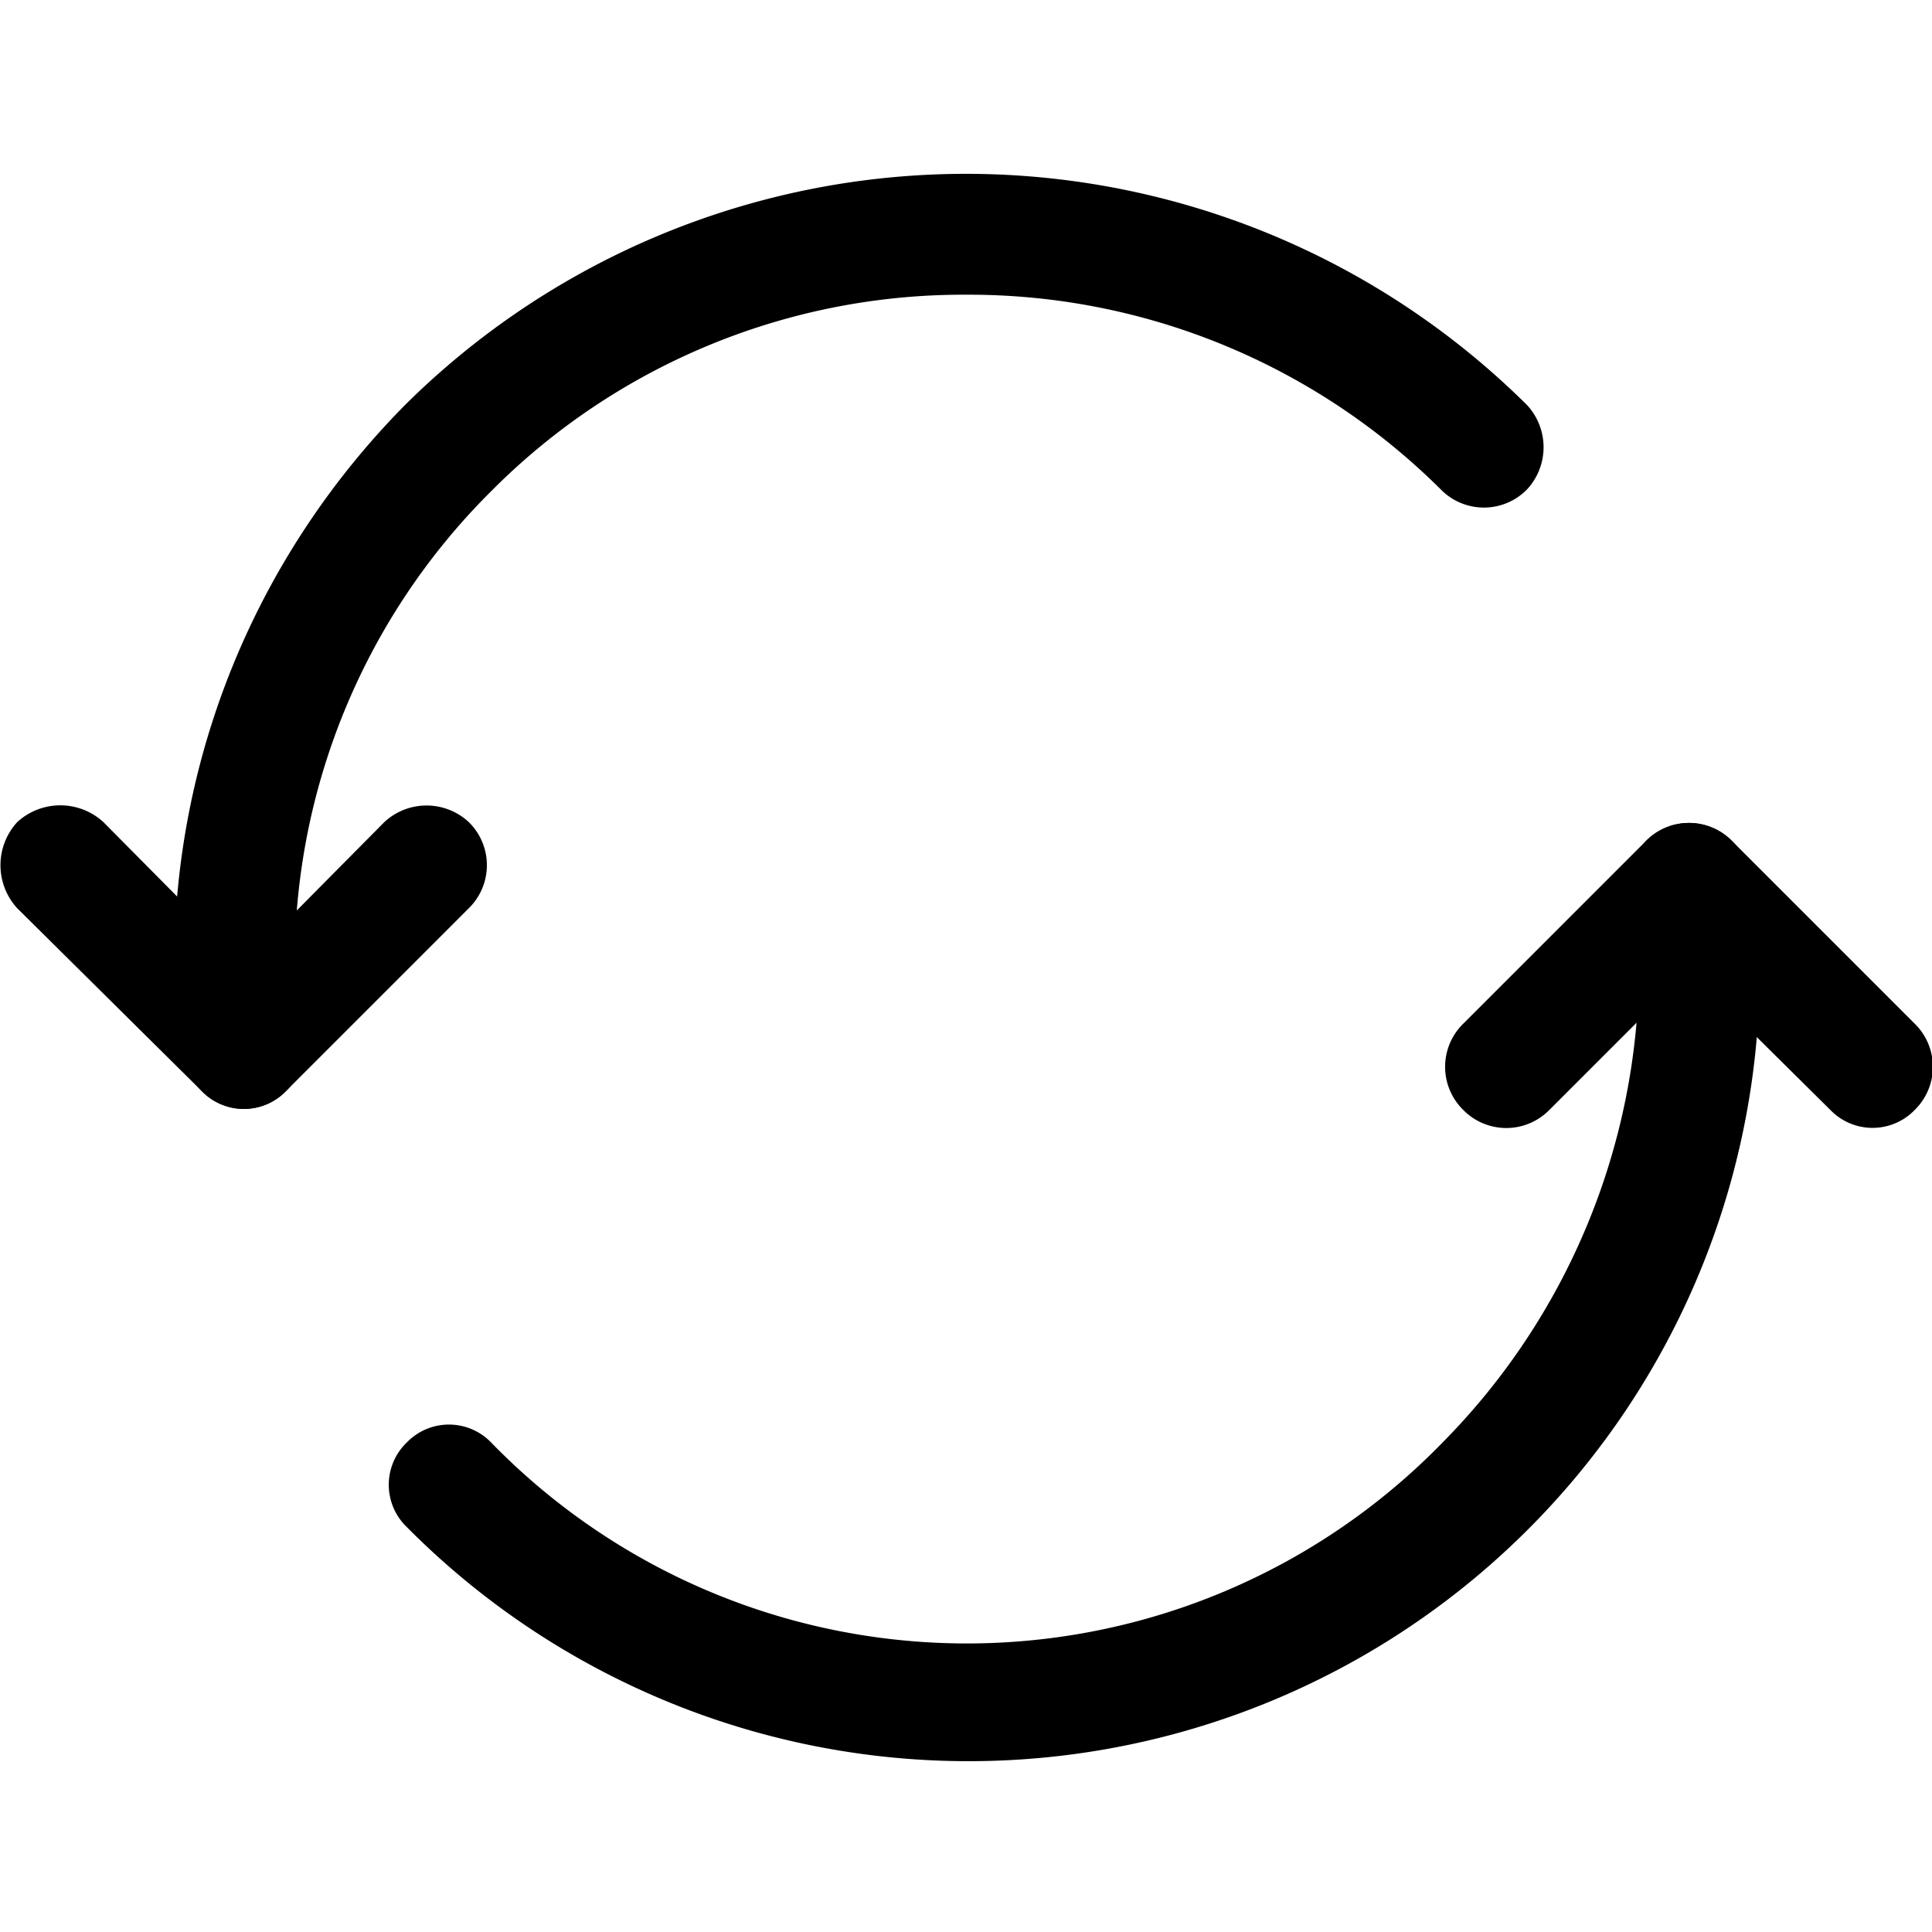 <svg height="100" width="100" xmlns="http://www.w3.org/2000/svg" viewBox="0 0 1.121 1.121" fill-rule="evenodd" clip-rule="evenodd" shape-rendering="geometricPrecision" text-rendering="geometricPrecision" image-rendering="optimizeQuality"><defs><style>.fil1{fill:#000;fill-rule:nonzero}</style></defs><path d="M0 1.121V0h1.121v1.121H0z" fill="none"/><path class="fil1" d="M.171.561a.035.035 0 01-.035.035.035.035 0 01-.035-.035c0-.127.051-.242.134-.326a.462.462 0 01.651 0 .036.036 0 010 .049.035.035 0 01-.05 0A.388.388 0 00.561.171a.386.386 0 00-.276.114.386.386 0 00-.114.276zm.78 0c0-.02.015-.035.035-.035.019 0 .035.015.035.035a.459.459 0 01-.785.325.034.034 0 010-.049.034.034 0 01.049 0 .385.385 0 00.552 0A.394.394 0 00.951.561z"/><path class="fil1" d="M.01.527a.037.037 0 010-.05.037.037 0 01.05 0l.106.107a.034.034 0 010 .049.034.034 0 01-.049 0L.01.527z"/><path class="fil1" d="M.223.477a.036.036 0 01.049 0 .035.035 0 010 .05L.166.633a.034.034 0 01-.049 0 .034.034 0 010-.049L.223.477zM1.111.594a.035.035 0 010 .05.034.034 0 01-.049 0L.955.538a.037.037 0 010-.05.035.035 0 01.05 0l.106.106z"/><path class="fil1" d="M.899.644a.035.035 0 01-.05 0 .035.035 0 010-.05L.955.488a.035.035 0 01.05 0 .035.035 0 010 .05L.899.644z"/></svg>